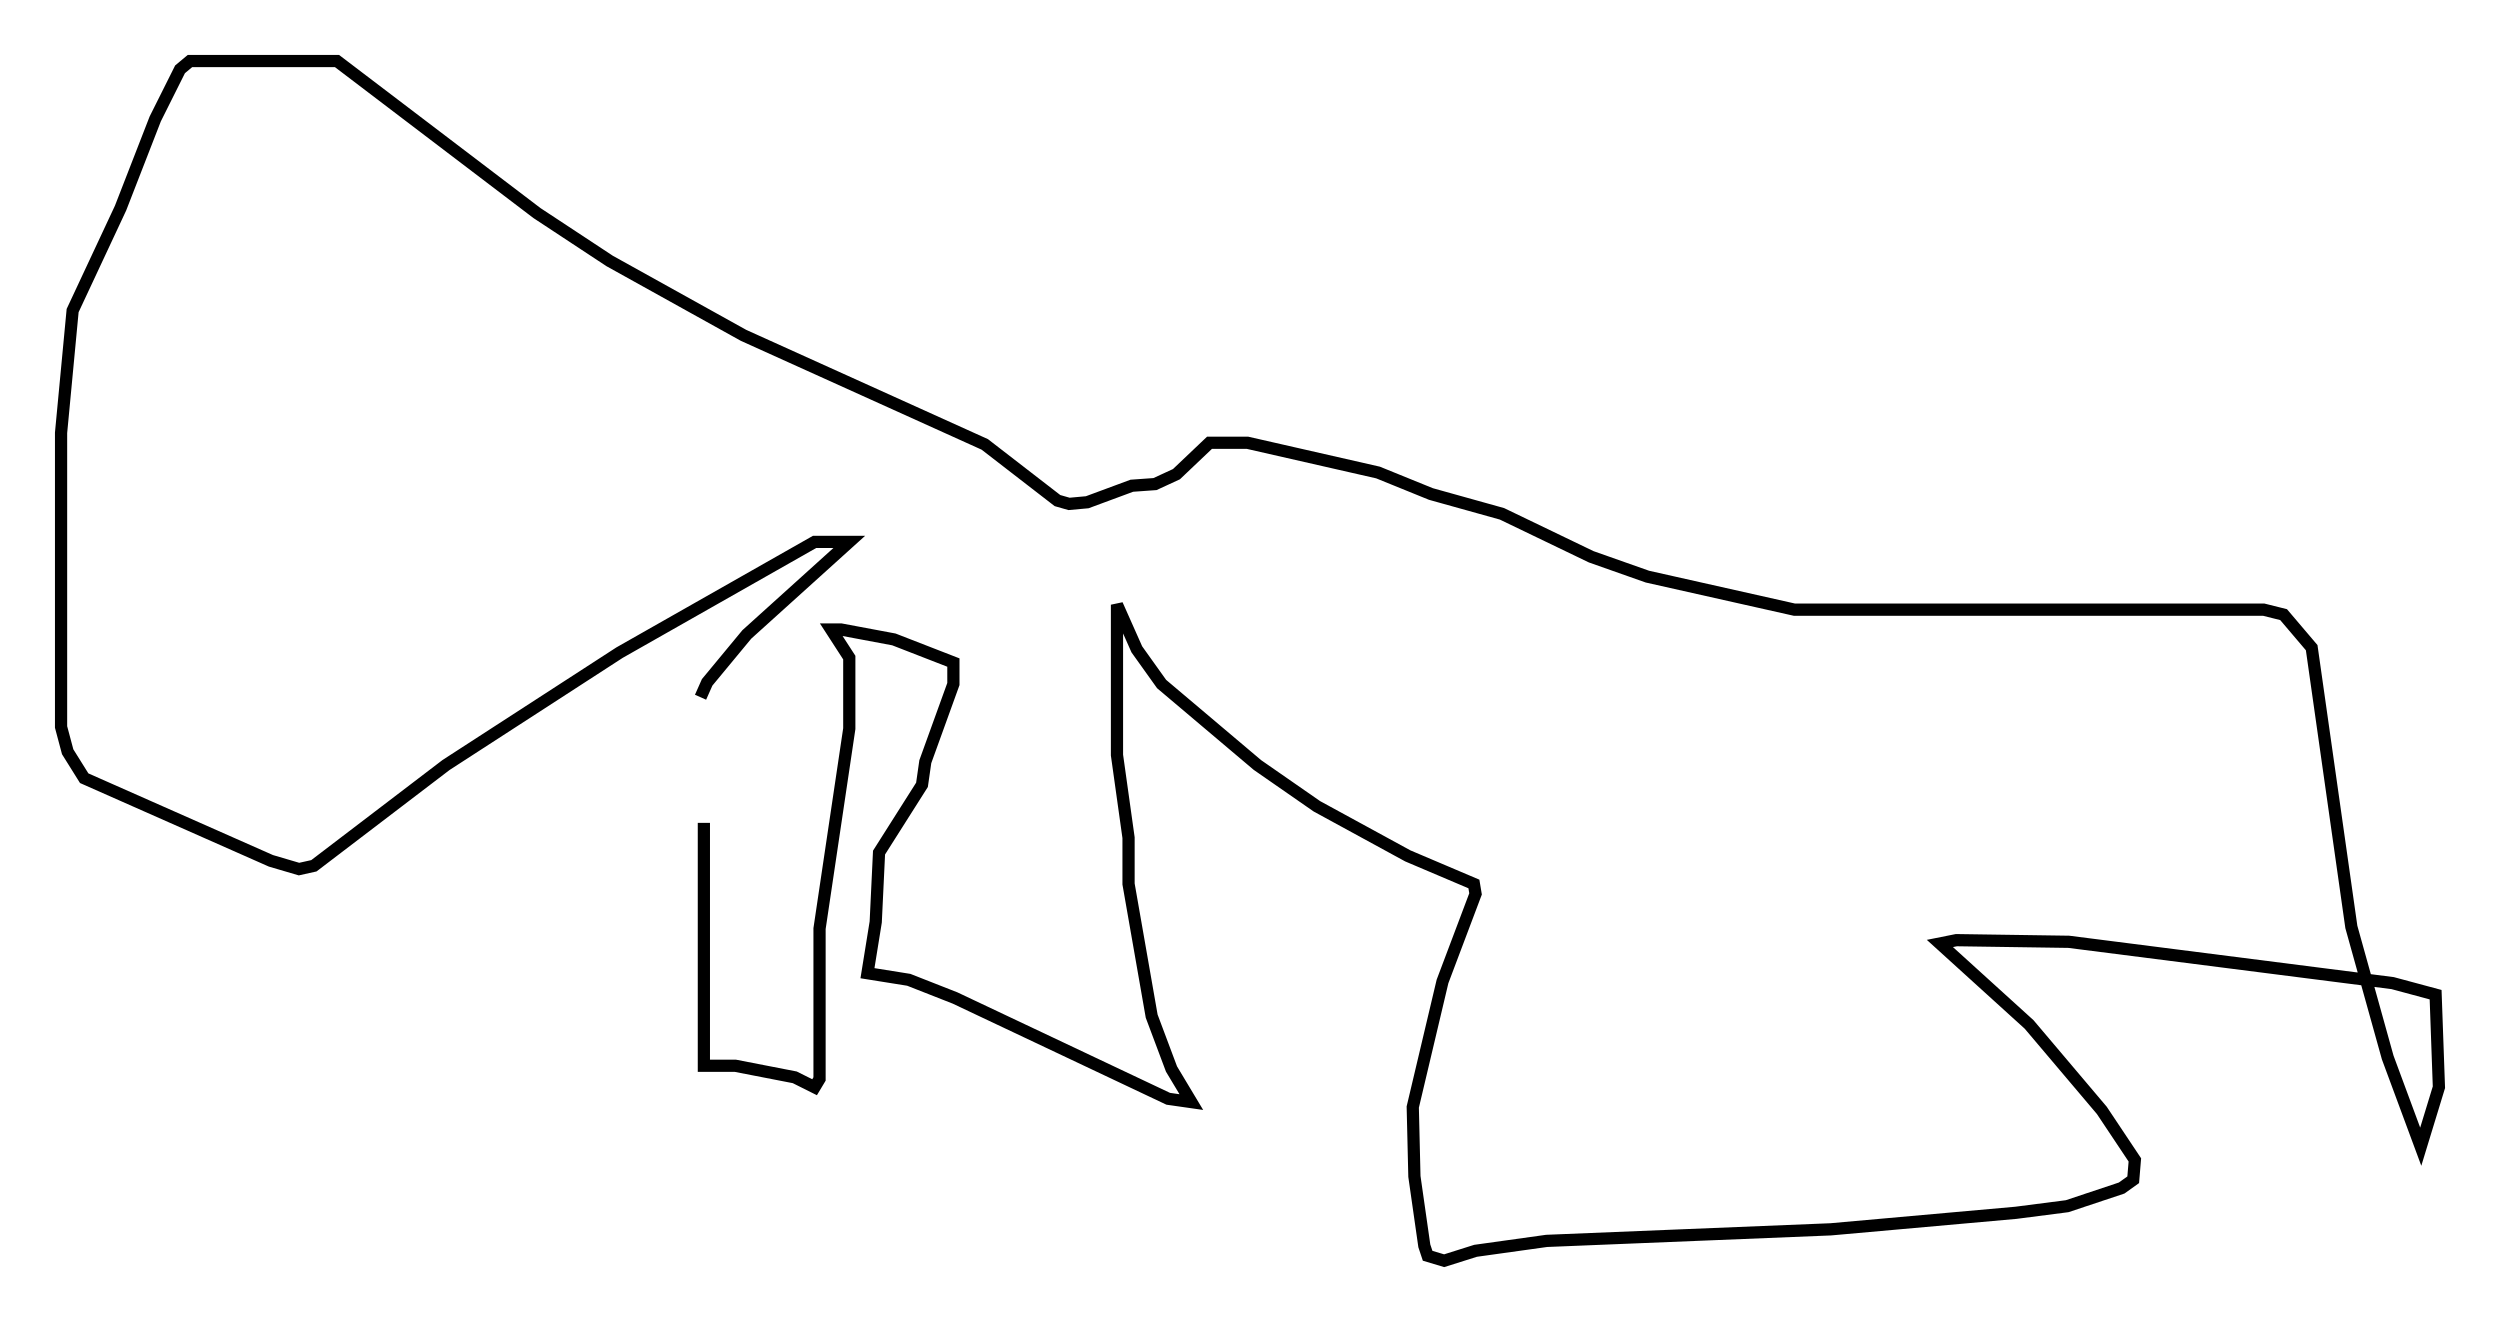 <?xml version="1.0" encoding="utf-8" ?>
<svg baseProfile="full" height="108.24" version="1.1" width="204.721" xmlns="http://www.w3.org/2000/svg" xmlns:ev="http://www.w3.org/2001/xml-events" xmlns:xlink="http://www.w3.org/1999/xlink"><defs /><rect fill="white" height="108.24" width="204.721" x="0" y="0" /><path d="M59.939, 58.179 m-2.3, 9.202 l0.0, 19.892 2.571, 0.0 l4.871, 0.947 1.624, 0.812 l0.406, -0.677 0.0, -12.314 l2.436, -16.373 0.0, -5.819 l-1.488, -2.3 0.812, 0.0 l4.33, 0.812 4.871, 1.894 l0.0, 1.759 -2.3, 6.36 l-0.271, 1.894 -3.518, 5.548 l-0.271, 5.683 -0.677, 4.195 l3.383, 0.541 3.789, 1.488 l17.456, 8.254 1.894, 0.271 l-1.624, -2.706 -1.624, -4.33 l-1.894, -10.825 0.0, -3.789 l-0.947, -6.766 0.0, -12.314 l1.624, 3.654 2.03, 2.842 l7.848, 6.631 4.871, 3.383 l7.442, 4.059 5.413, 2.3 l0.135, 0.812 -2.706, 7.172 l-2.436, 10.284 0.135, 5.683 l0.812, 5.683 0.271, 0.812 l1.353, 0.406 2.571, -0.812 l5.819, -0.812 23.274, -0.947 l15.155, -1.353 4.195, -0.541 l4.465, -1.488 0.947, -0.677 l0.135, -1.624 -2.706, -4.059 l-5.954, -7.036 -7.307, -6.631 l1.353, -0.271 9.202, 0.135 l26.522, 3.383 3.518, 0.947 l0.271, 7.578 -1.488, 4.871 l-2.706, -7.307 -2.977, -10.69 l-3.248, -22.868 -2.3, -2.706 l-1.624, -0.406 -38.43, 0.0 l-12.043, -2.706 -4.601, -1.624 l-7.307, -3.518 -5.819, -1.624 l-4.33, -1.759 -10.69, -2.436 l-3.112, 0.0 -2.706, 2.571 l-1.759, 0.812 -1.894, 0.135 l-3.654, 1.353 -1.488, 0.135 l-0.947, -0.271 -5.954, -4.601 l-19.756, -8.931 -10.961, -6.089 l-5.954, -3.924 -16.373, -12.449 l-12.043, 0.0 -0.812, 0.677 l-2.03, 4.059 -2.842, 7.307 l-3.924, 8.39 -0.947, 10.013 l0.0, 24.086 0.541, 2.03 l1.353, 2.165 15.291, 6.766 l2.3, 0.677 1.218, -0.271 l10.825, -8.254 14.208, -9.202 l15.967, -9.066 2.842, 0.0 l-8.39, 7.578 -3.248, 3.924 l-0.541, 1.218 " fill="none" stroke="black" stroke-width="1" /></svg>